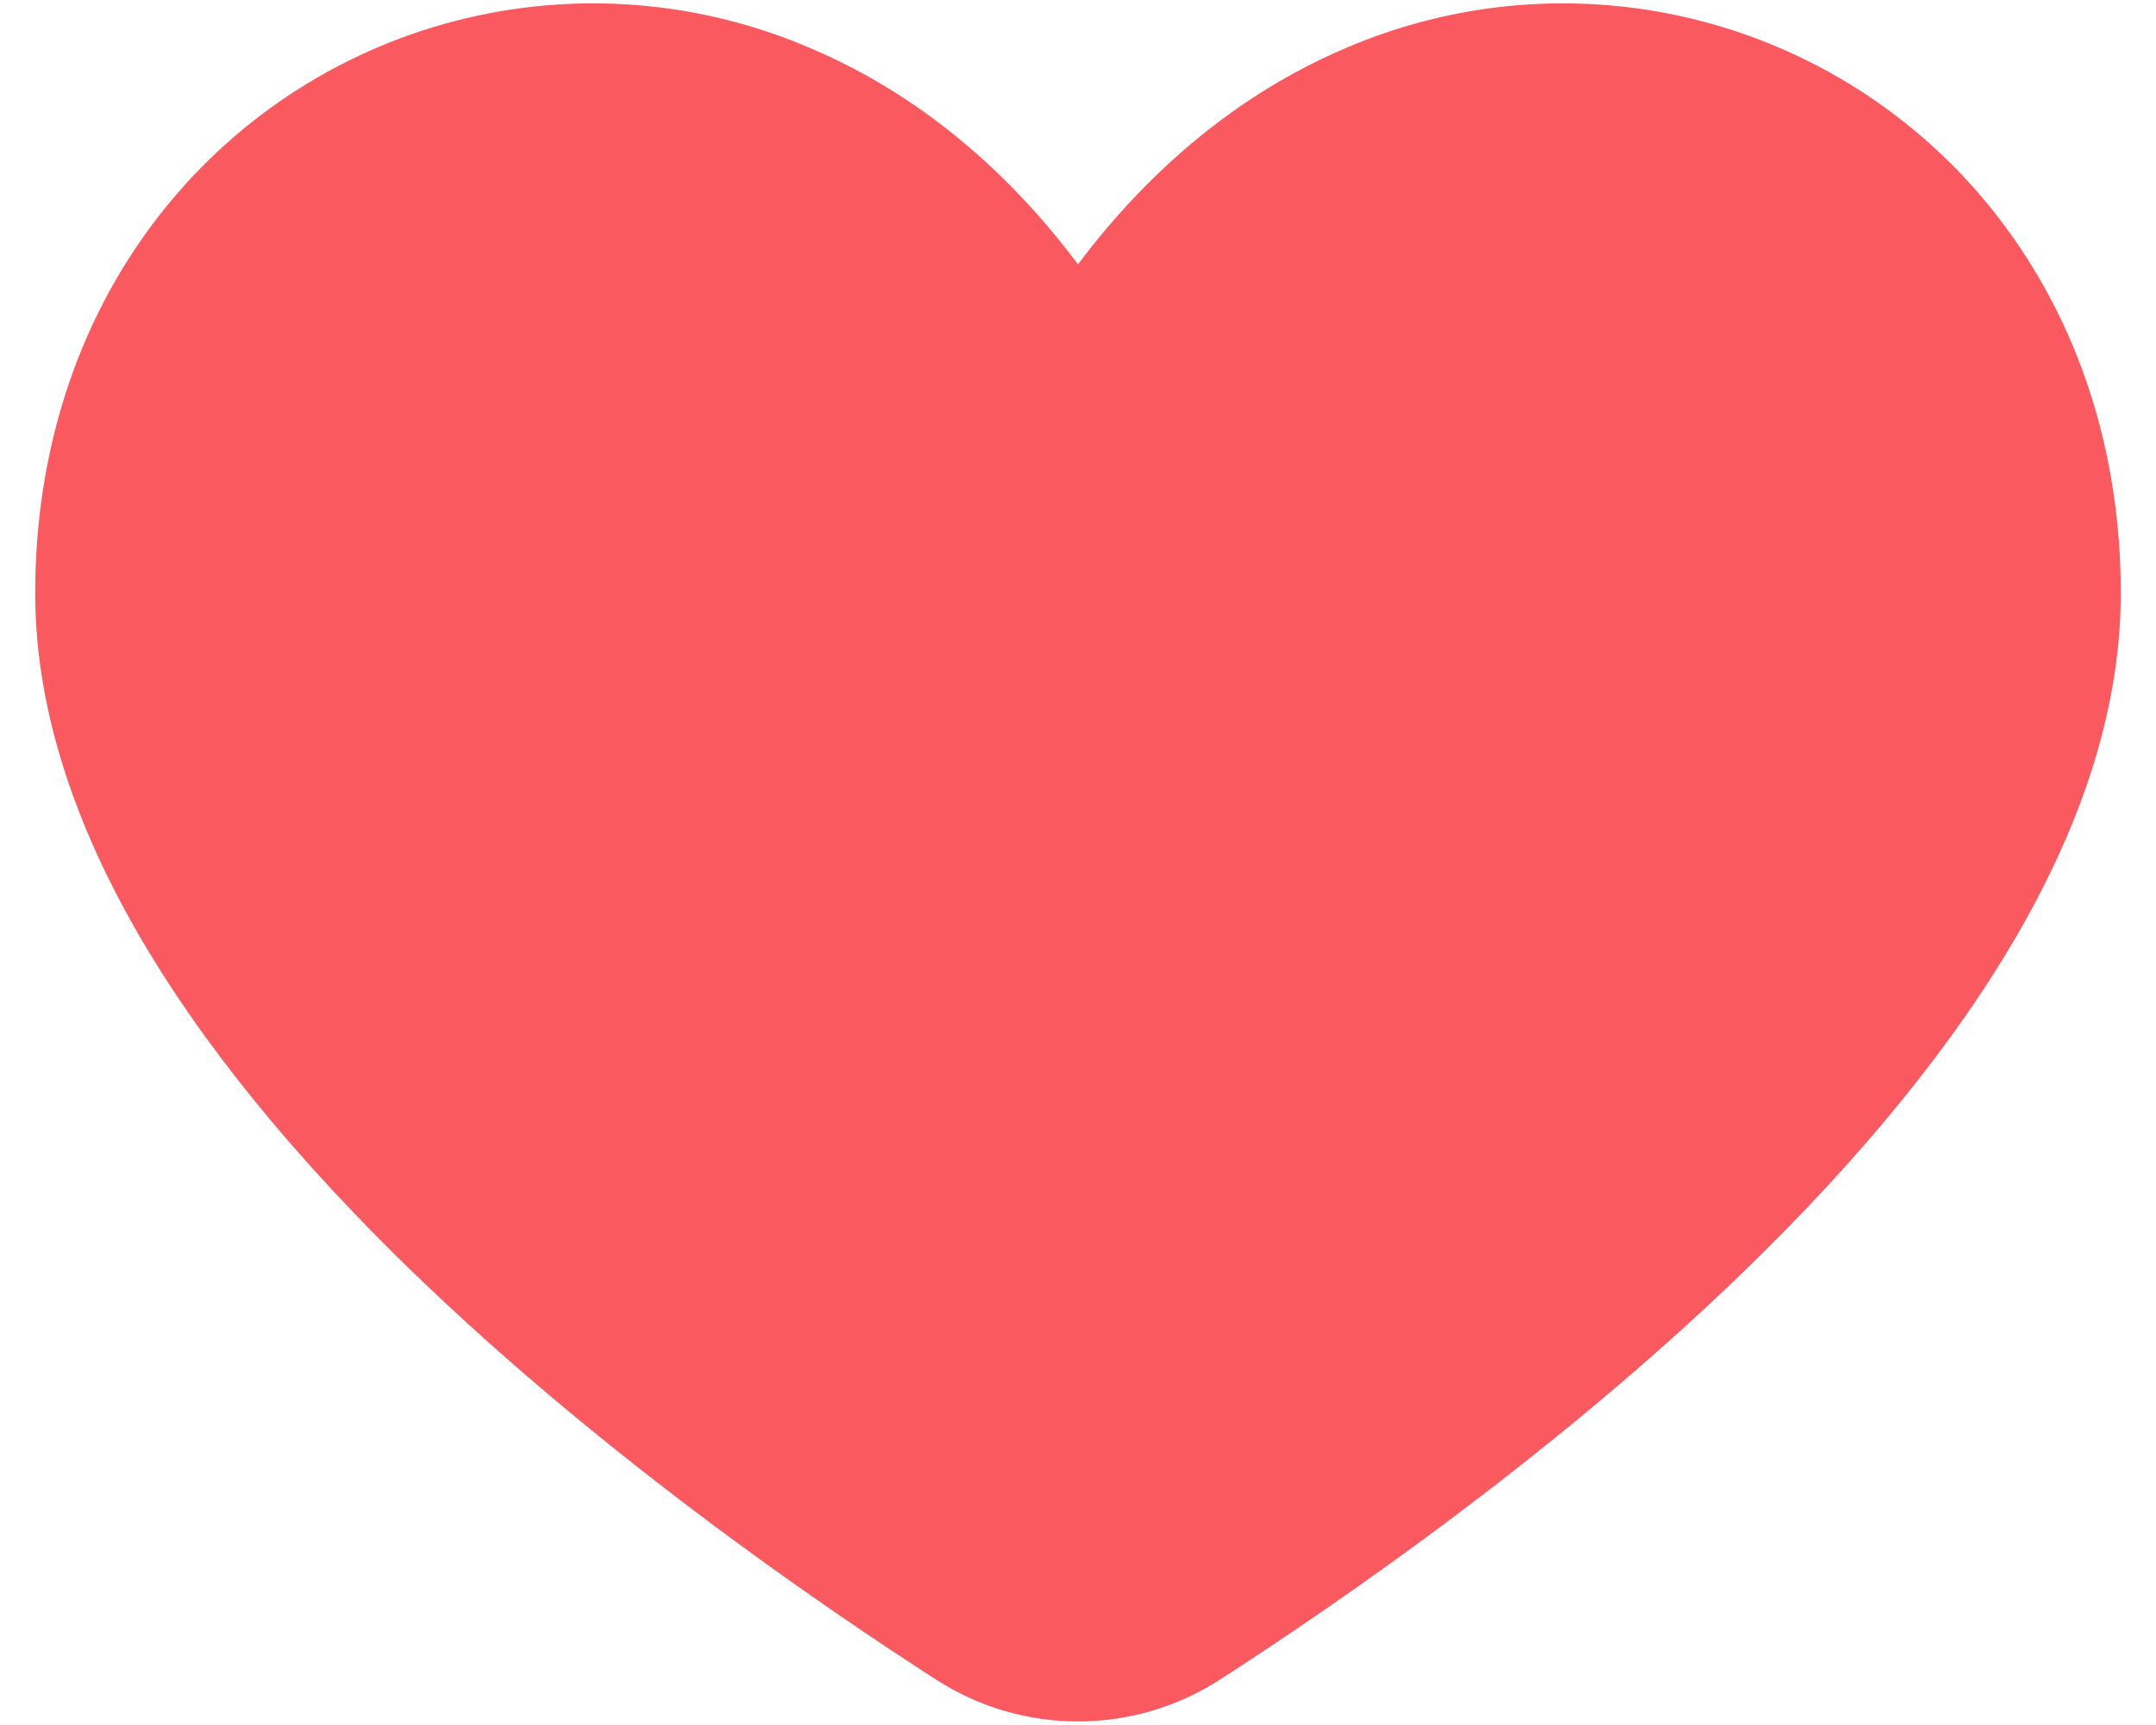 <svg width="60" height="48" viewBox="0 0 60 48" fill="none" xmlns="http://www.w3.org/2000/svg">
<path d="M55.67 6.127C53.592 3.397 50.656 1.445 47.335 0.584C44.014 -0.278 40.499 0.003 37.356 1.379C34.544 2.593 32.035 4.64 30 7.356C27.965 4.633 25.456 2.587 22.643 1.379C19.501 0.003 15.986 -0.278 12.665 0.584C9.344 1.445 6.408 3.397 4.33 6.127C2.139 8.999 0.98 12.588 0.98 16.504C0.98 22.141 4.342 28.324 10.971 34.891C16.372 40.239 22.755 44.619 26.078 46.754C27.249 47.503 28.61 47.901 30 47.901C31.39 47.901 32.751 47.503 33.922 46.754C37.242 44.619 43.628 40.239 49.029 34.891C55.658 28.327 59.02 22.141 59.02 16.504C59.02 12.588 57.861 8.999 55.67 6.127Z" fill="#F9595F"/>
</svg>
